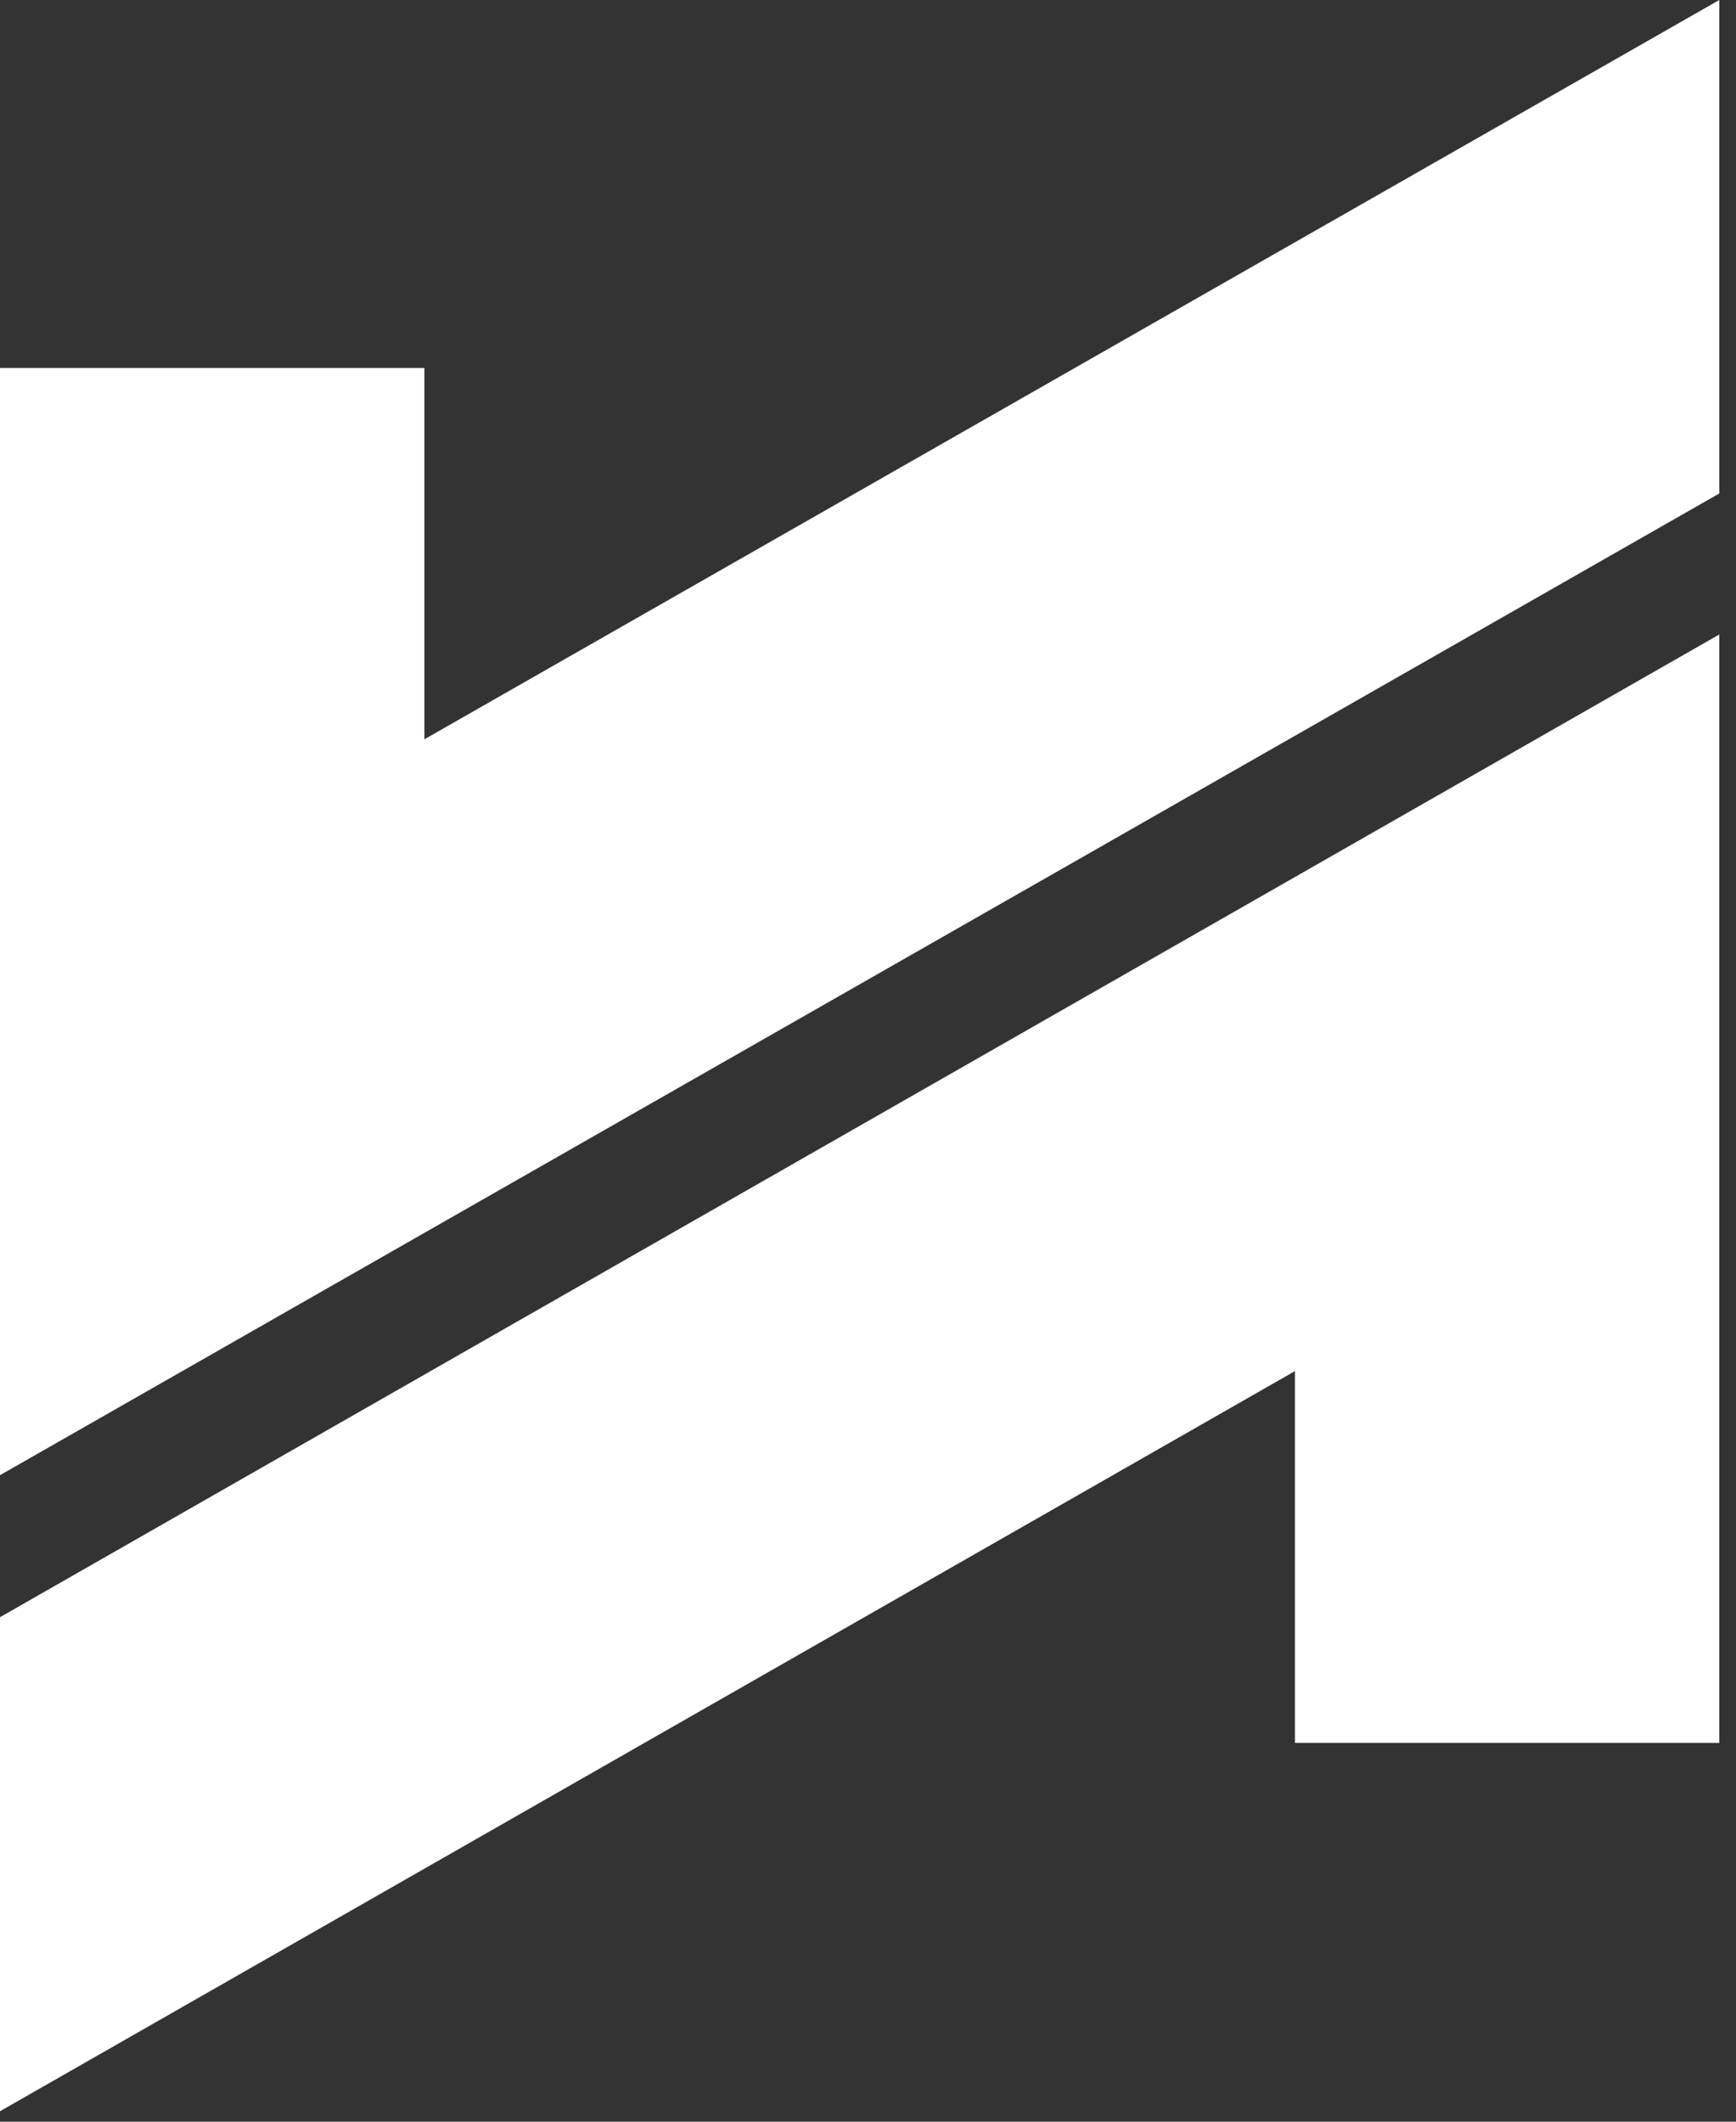 <svg width="63" height="77" viewBox="0 0 63 77" fill="none" xmlns="http://www.w3.org/2000/svg">
<rect x="0" y="0" width="63" height="77" fill="#333333" stroke="none"/>
<path d="M15.401 13.352H0V53.537L62.394 17.909V0L15.401 26.831V13.352Z" fill="white"/>
<path d="M0 76.621L46.993 49.76V63.253H62.394V23.026L0 58.691V76.621Z" fill="white"/>
</svg>
